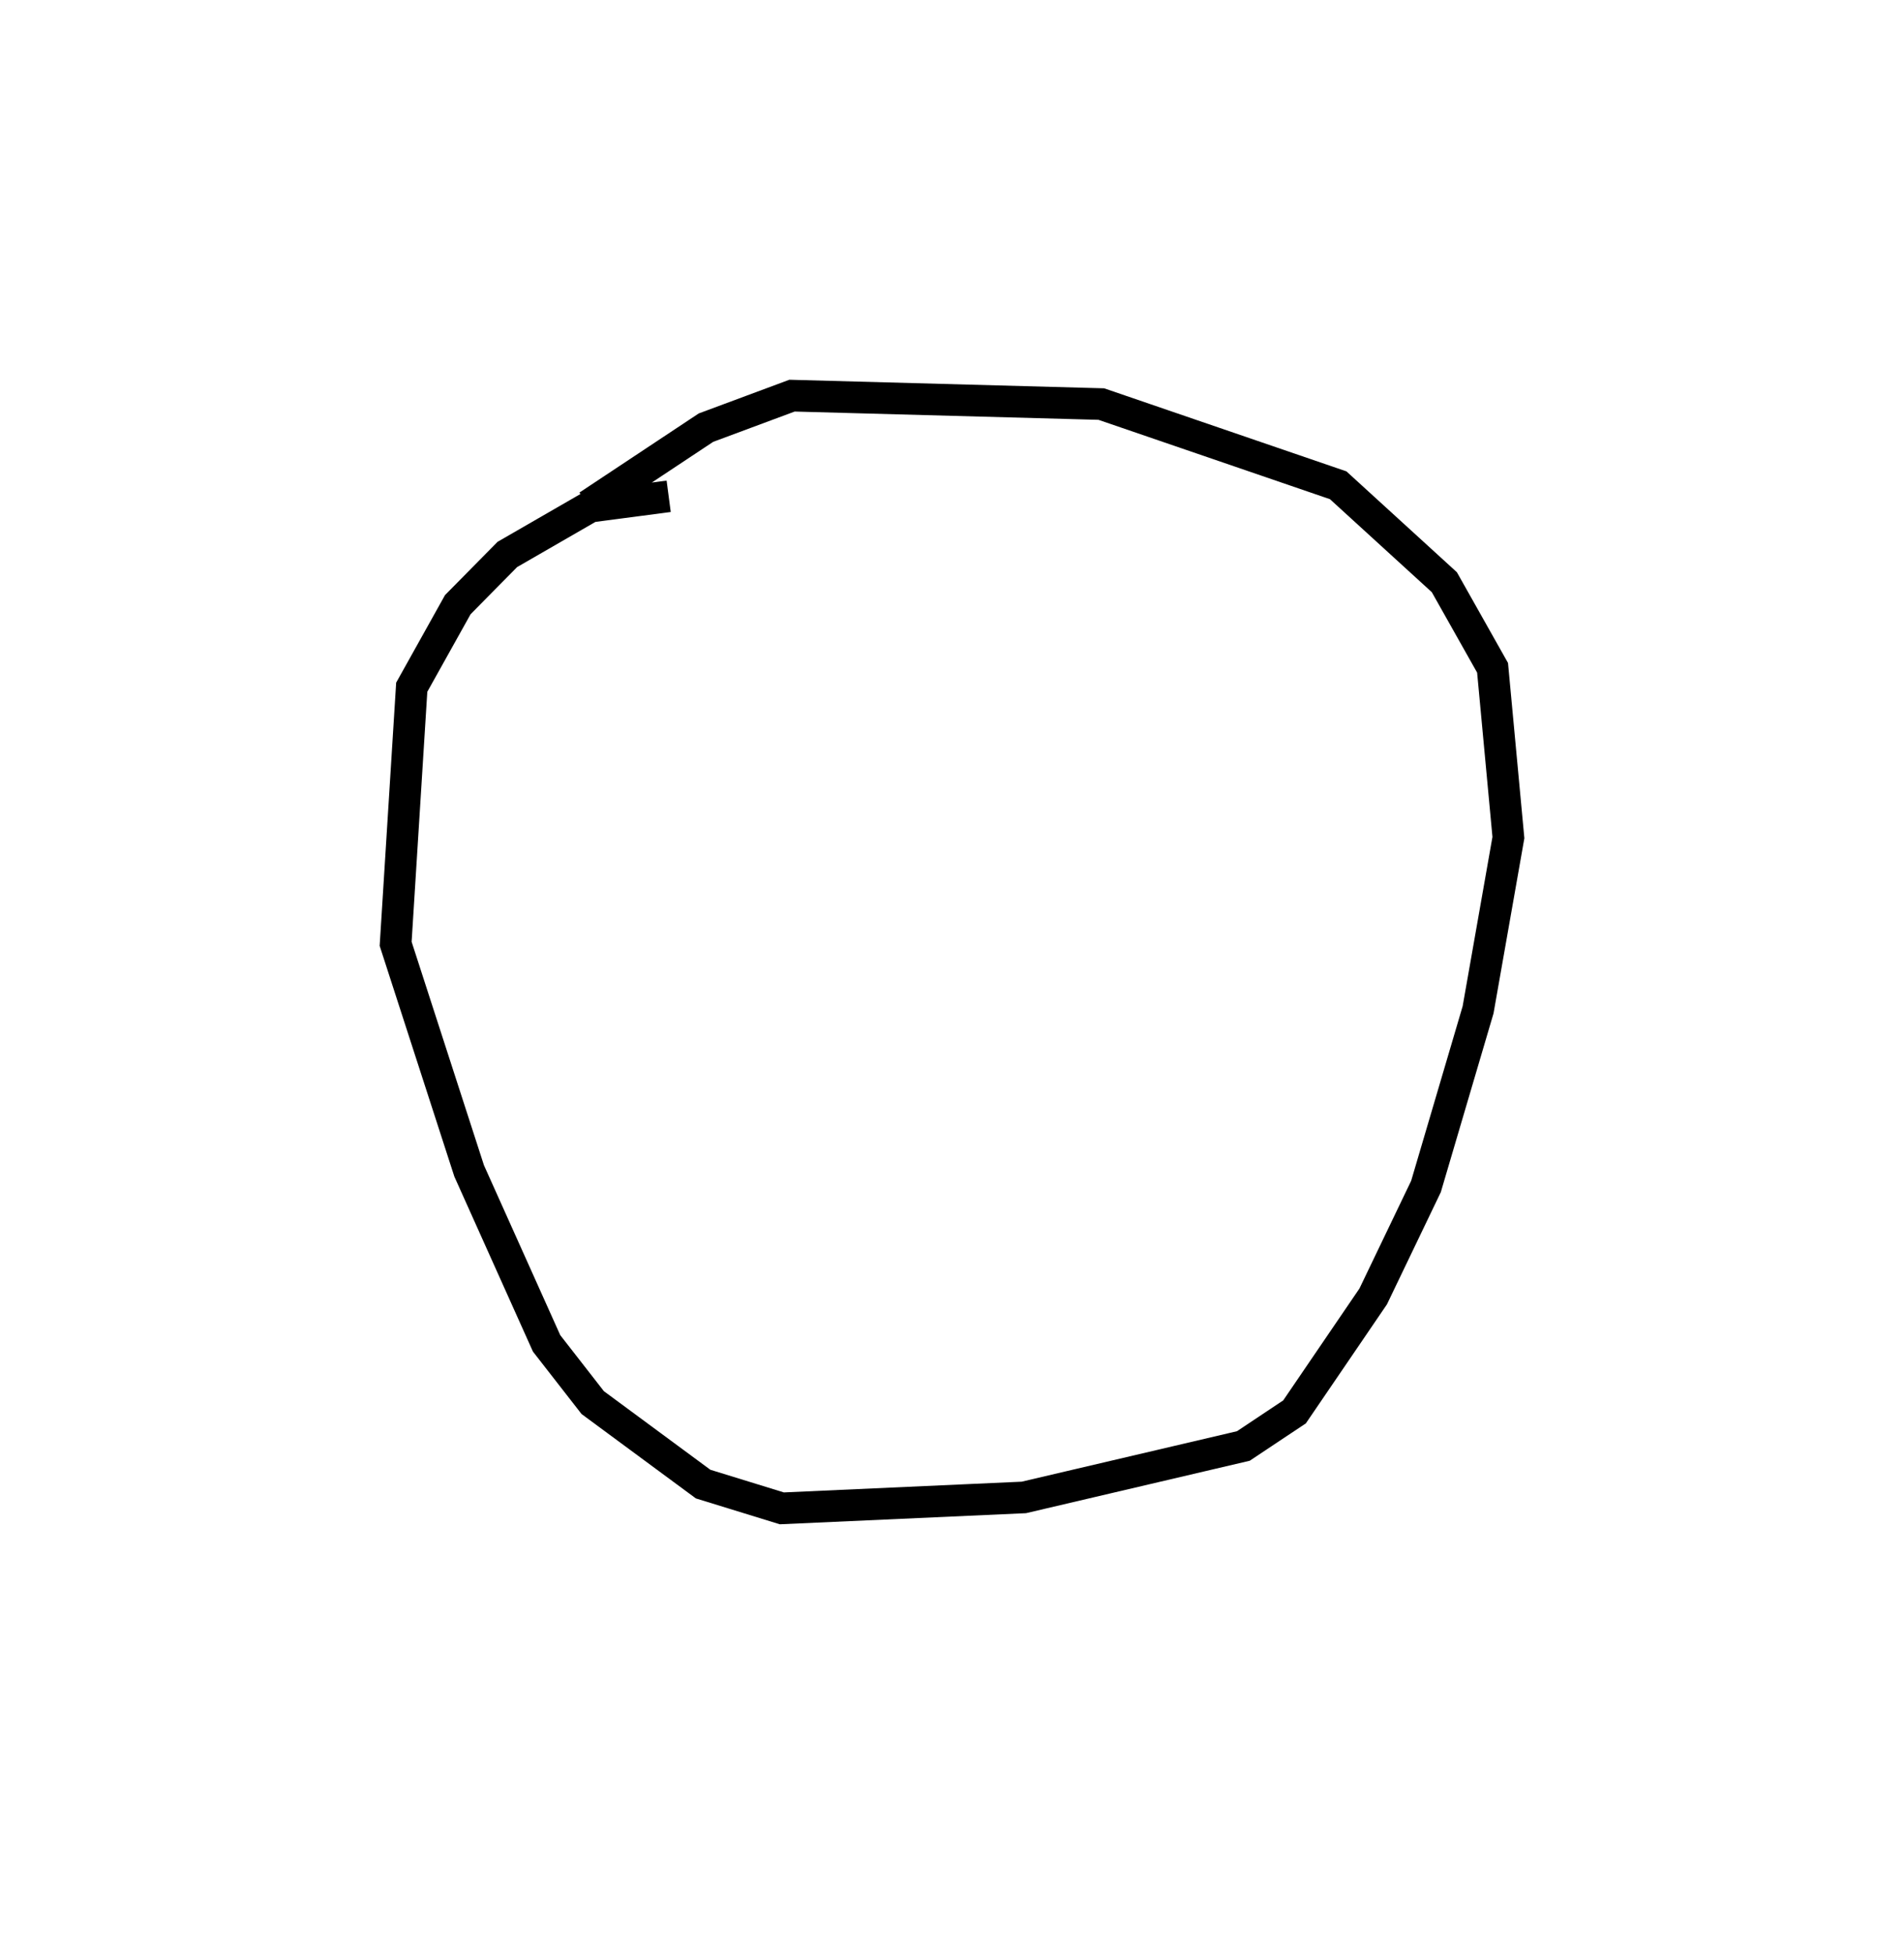 <?xml version="1.0" encoding="utf-8" ?>
<svg baseProfile="full" height="123.385" version="1.1" width="120.321" xmlns="http://www.w3.org/2000/svg" xmlns:ev="http://www.w3.org/2001/xml-events" xmlns:xlink="http://www.w3.org/1999/xlink"><defs /><rect fill="white" height="123.385" width="120.321" x="0" y="0" /><path d="M90.881,98.385 m-48.625,-67.026 l-4.955,0.652 -5.24,3.022 l-3.131,3.173 -2.911,5.216 l-1.017,16.213 4.645,14.348 l4.894,10.898 2.915,3.743 l6.977,5.149 4.974,1.533 l15.292,-0.69 13.873,-3.251 l3.234,-2.154 4.971,-7.294 l3.337,-6.95 3.292,-11.162 l1.916,-10.882 -1.001,-10.729 l-3.047,-5.407 -6.709,-6.125 l-14.969,-5.131 -19.546,-0.532 l-5.438,2.022 -7.442,4.935 l0.0,0.0 0.0,0.0 l0.0,0.0 0.0,0.0 l0.0,0.0 0.0,0.0 l0.0,0.0 0.0,0.0 l0.0,0.0 0.0,0.0 l0.0,0.0 0.0,0.0 l0.0,0.0 0.0,0.0 l0.0,0.0 0.0,0.0 l0.0,0.0 0.0,0.0 l0.0,0.0 0.0,0.0 l0.0,0.0 0.0,0.0 l0.0,0.0 0.0,0.0 l0.0,0.0 0.0,0.0 l0.0,0.0 0.0,0.0 l0.0,0.0 0.0,0.0 l0.0,0.0 0.0,0.0 l0.0,0.0 0.0,0.0 l0.0,0.0 0.0,0.0 l0.0,0.0 0.0,0.0 l0.0,0.0 0.0,0.0 l0.0,0.0 0.0,0.0 l0.0,0.0 0.0,0.0 l0.0,0.0 0.0,0.0 l0.0,0.0 0.0,0.0 l0.0,0.0 0.0,0.0 l0.0,0.0 0.0,0.0 l0.0,0.0 0.0,0.0 l0.0,0.0 " fill="none" stroke="black" stroke-width="2.0" /></svg>